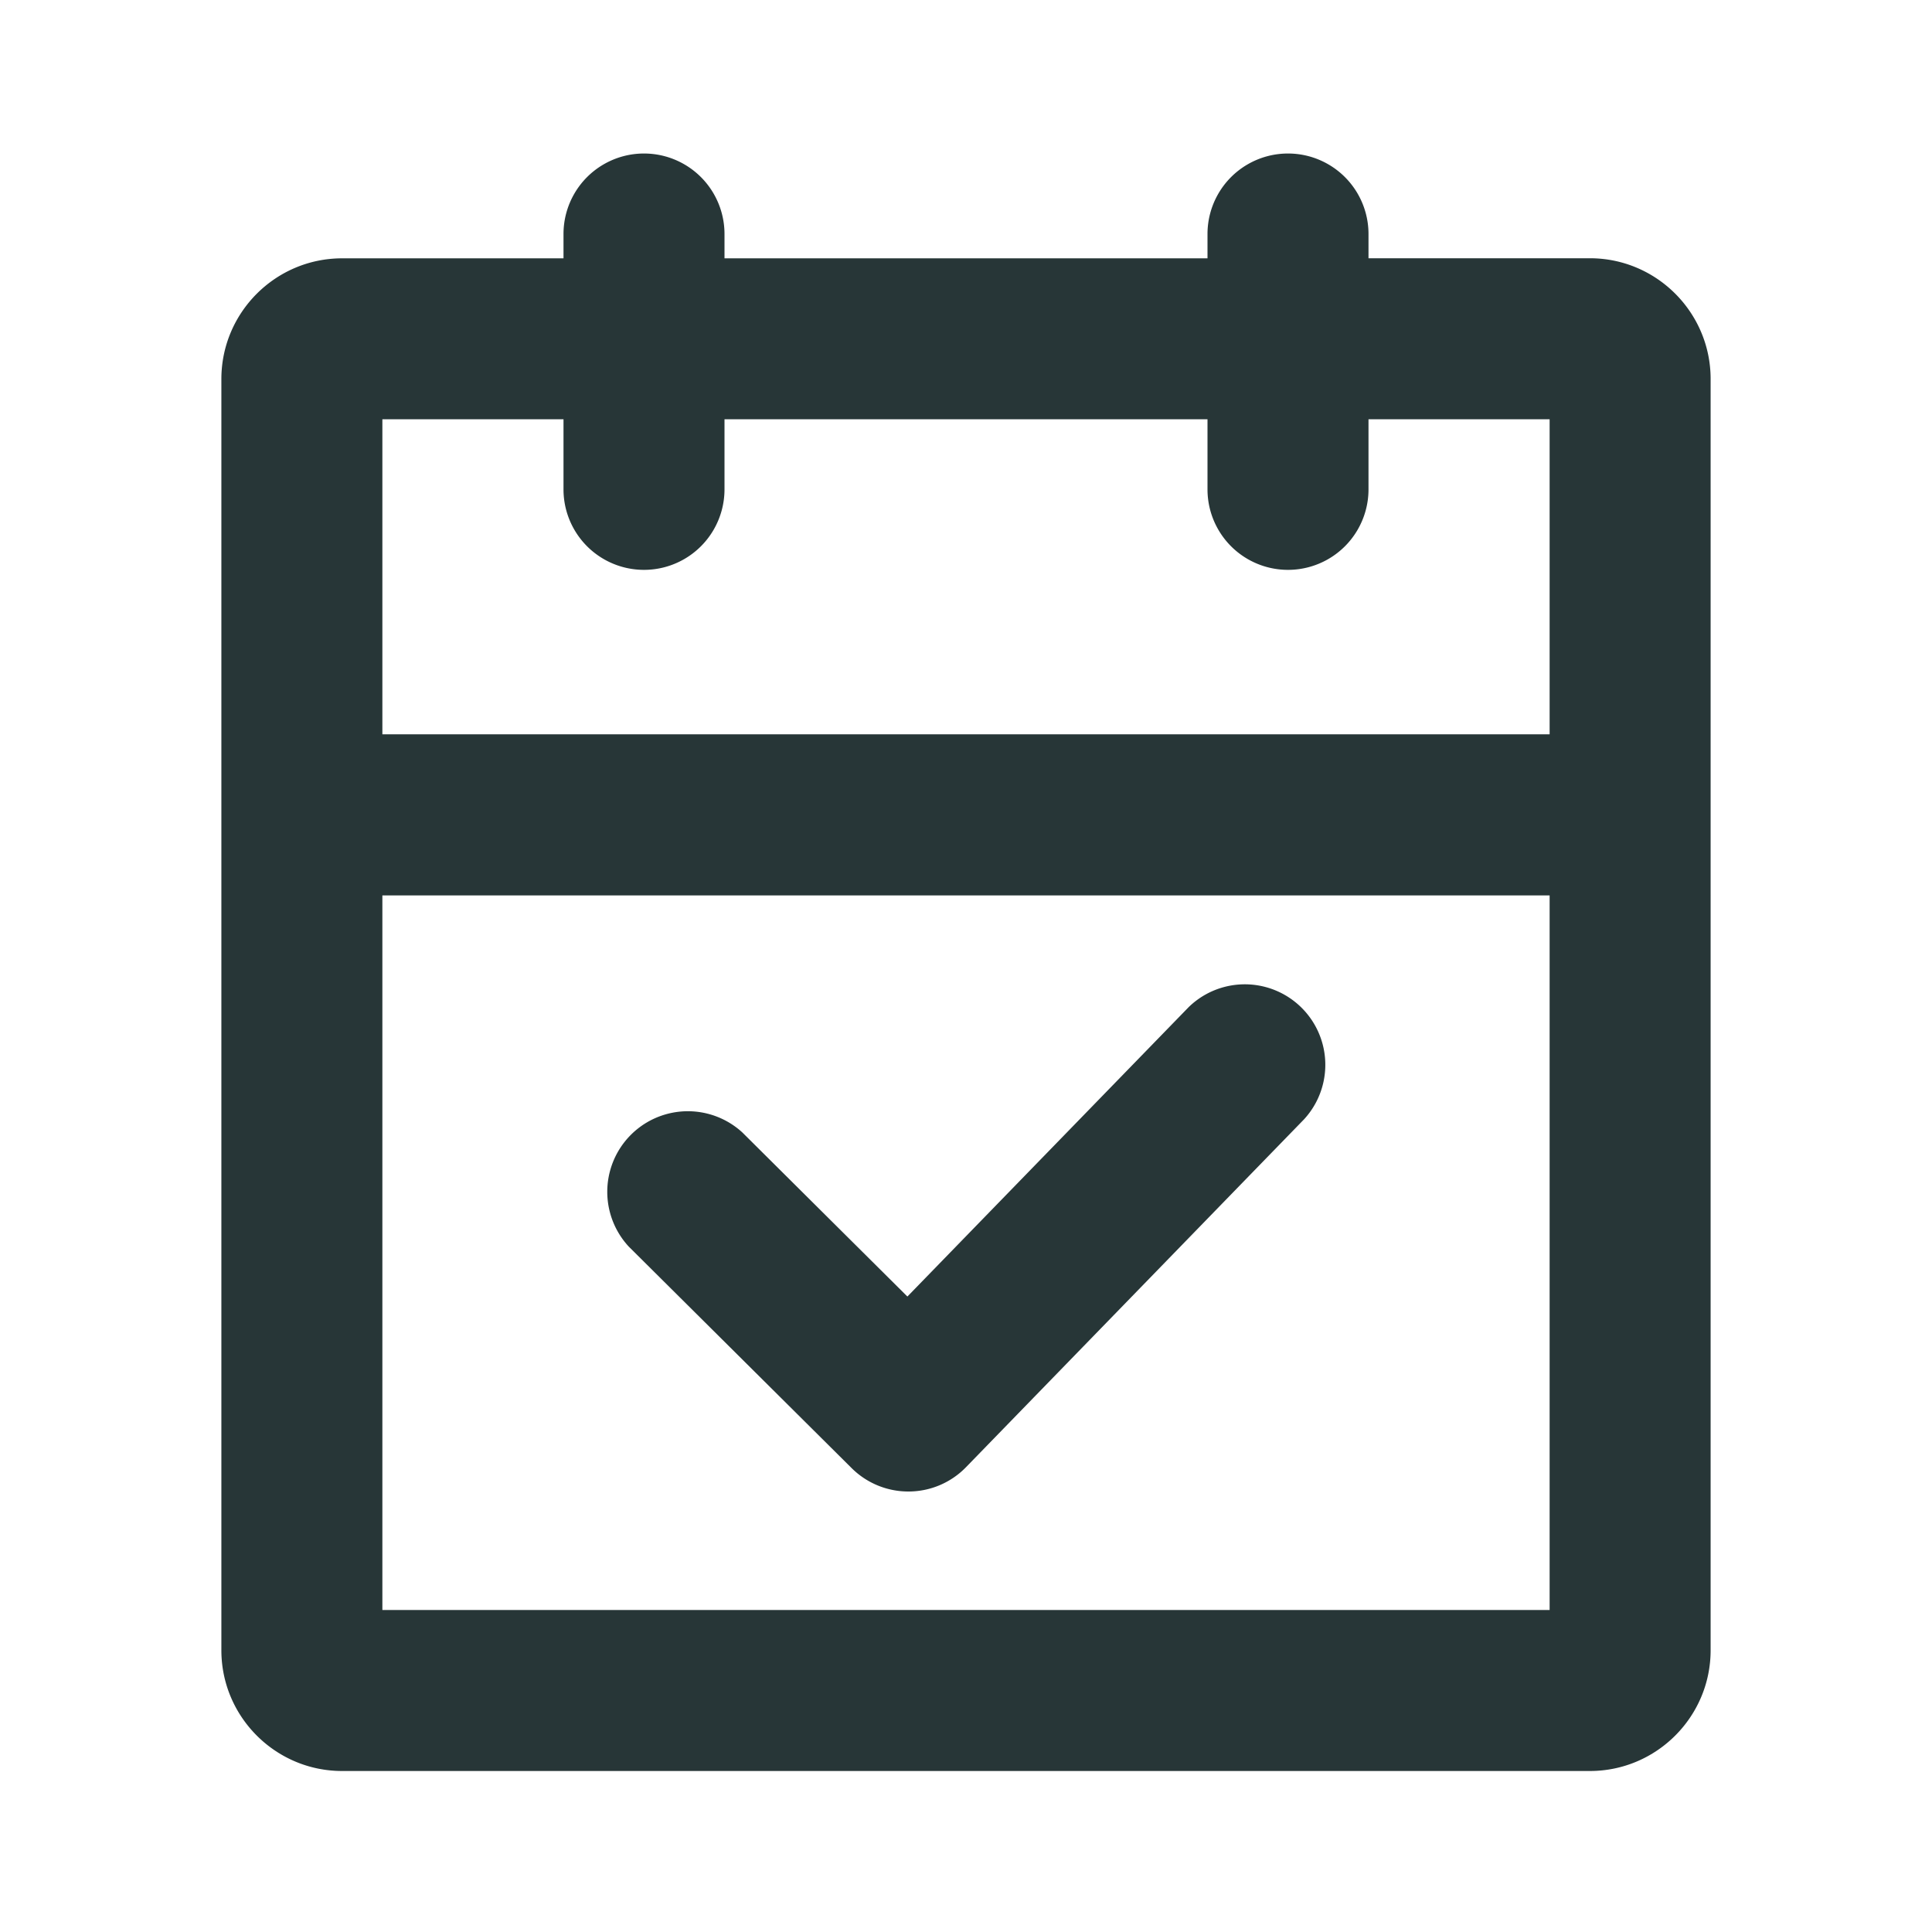 <svg width="24" height="24" fill="none" xmlns="http://www.w3.org/2000/svg">
  <path d="M19.75 3.208H17v-.301a1 1 0 10-2 0v.302H9v-.302a1 1 0 00-2 0v.302H4.25c-.827 0-1.5.673-1.5 1.5V20.5c0 .827.673 1.5 1.5 1.5h15.5c.827 0 1.5-.673 1.5-1.5V4.708c0-.827-.673-1.5-1.5-1.5zM7 5.208v.871a1 1 0 002 0v-.871h6v.871a1 1 0 102 0v-.871h2.25v3.914H4.75V5.208H7zM4.75 20v-8.877h14.5V20H4.75z" fill="#273637"/>
  <path d="M14.767 12.51l-3.495 3.596-2.05-2.038a1.001 1.001 0 00-1.411 1.418l2.768 2.751a.998.998 0 00.705.291h.009a.996.996 0 00.708-.303l4.199-4.321a1 1 0 00-1.433-1.394z" fill="#273637"/>
</svg>

